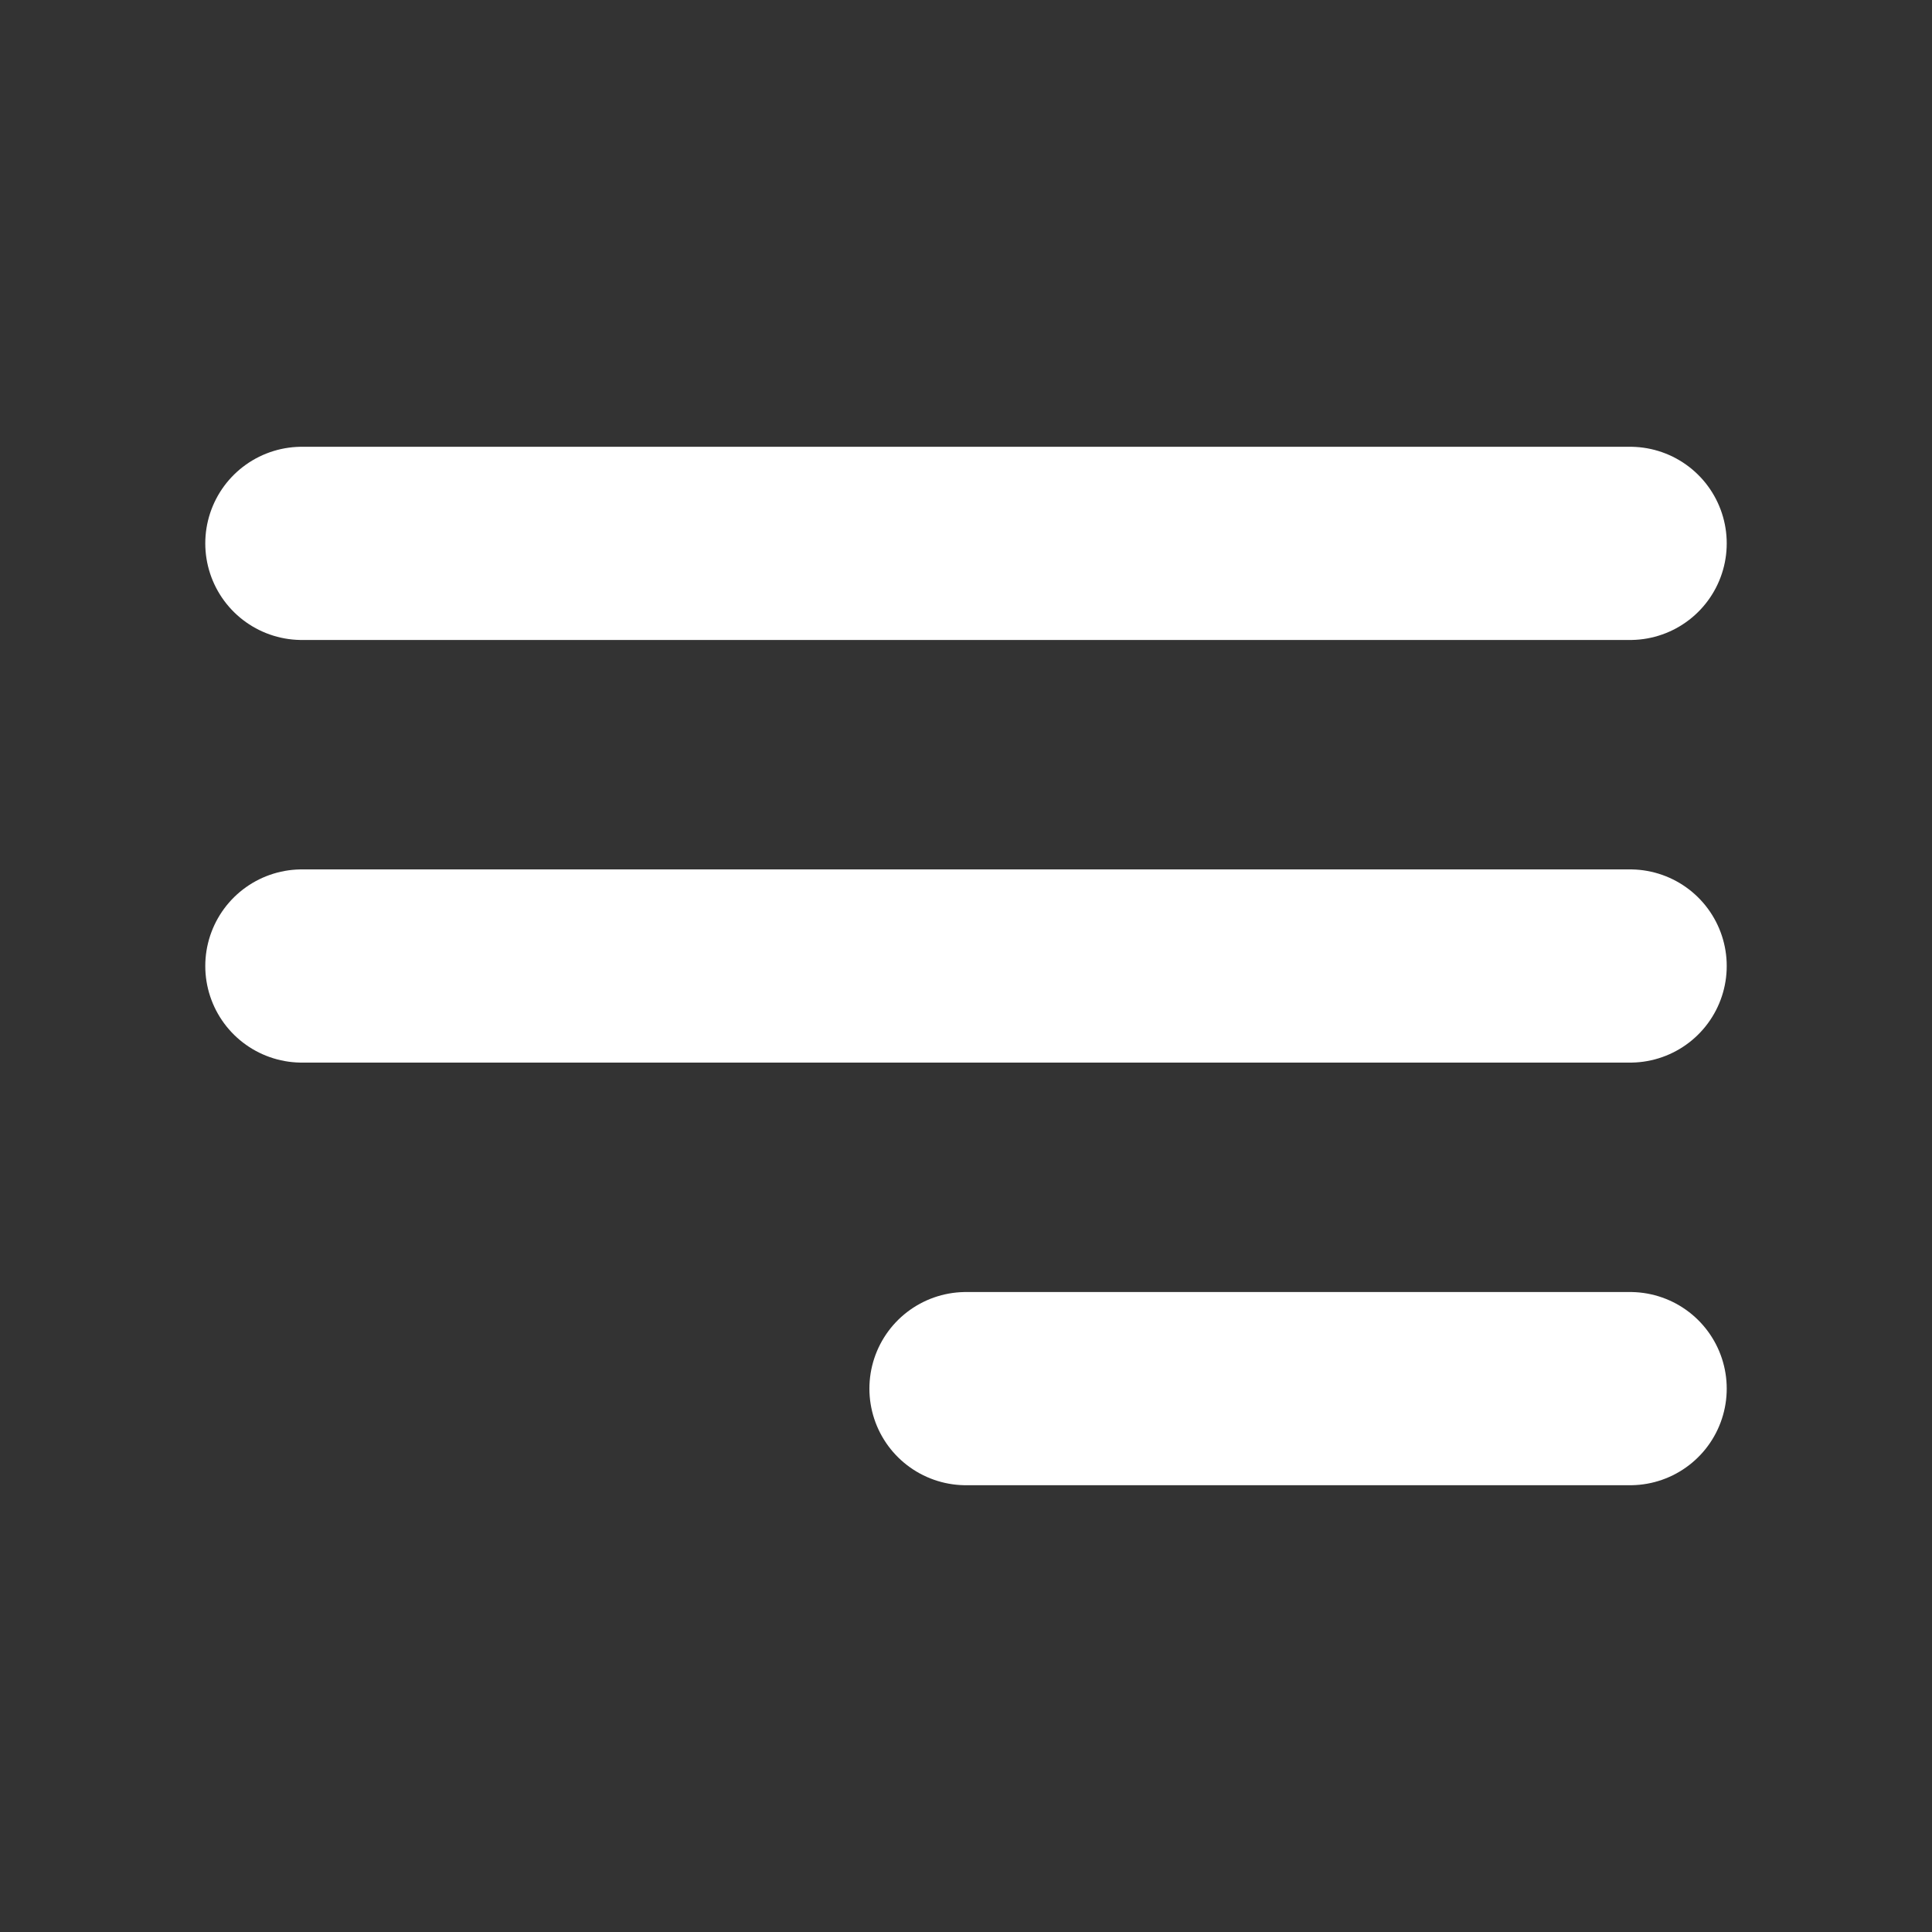 <svg width="24" height="24" viewBox="0 0 24 24" fill="none" xmlns="http://www.w3.org/2000/svg">
<rect x="0" y="0" width="24" height="24" fill="#333333" stroke="none"/>
<path d="M3.75 6.75H20.25M3.75 12H20.25M12 17.25H20.25" stroke="white" stroke-width="2.4" stroke-linecap="round" stroke-linejoin="round"/>
</svg>
